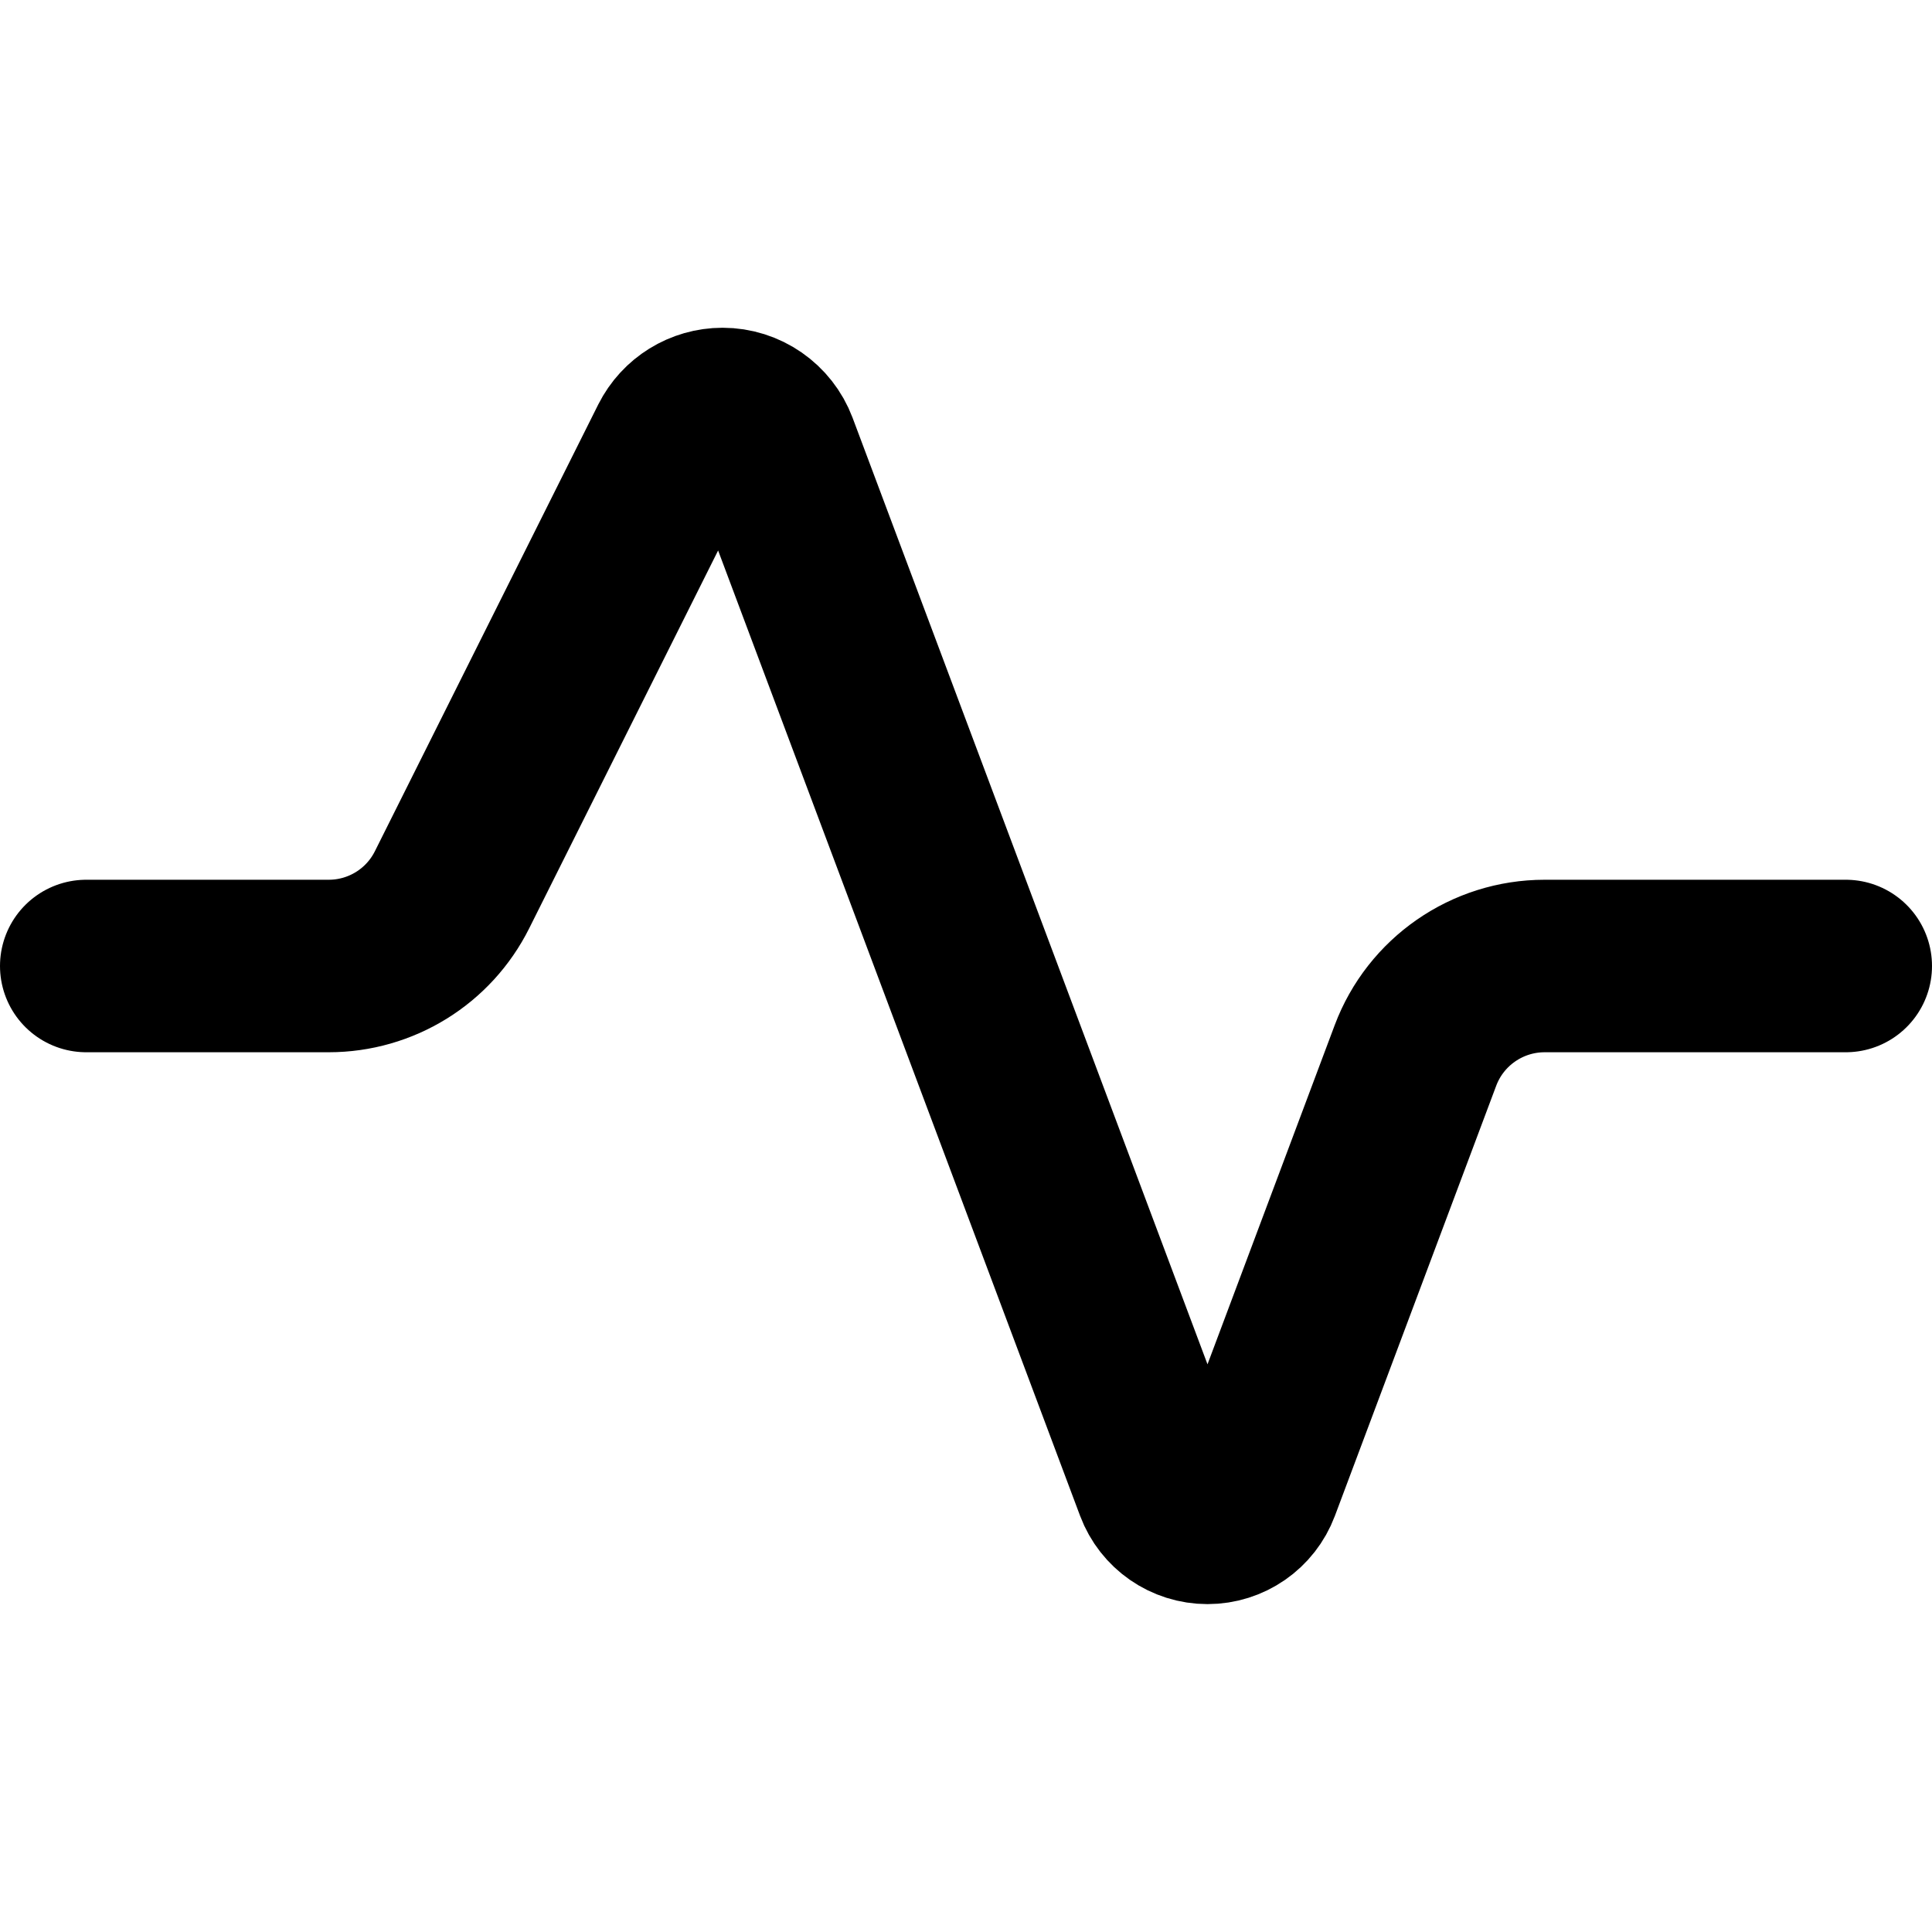 <svg xmlns="http://www.w3.org/2000/svg" fill="none" viewBox="0 0 14 14" id="Wave-Signal--Streamline-Core-Remix">
  <desc>
    Wave Signal Streamline Icon: https://streamlinehq.com
  </desc>
  <g id="Free Remix/Interface Essential/wave-signal--heart-line-beat-square-graph-stats">
    <path id="Vector 4661" stroke="#000000" stroke-linecap="round" stroke-linejoin="round" stroke-width="1.25" d="M0.625 7h1.757c0.379 0 0.725 -0.214 0.894 -0.553l1.618 -3.236C4.959 3.082 5.091 3 5.236 3c0.159 0 0.301 0.099 0.357 0.247l2.819 7.518c0.053 0.141 0.187 0.234 0.338 0.234s0.285 -0.093 0.338 -0.234l1.169 -3.117C10.403 7.259 10.776 7 11.193 7h2.182"></path>
  </g>
</svg>